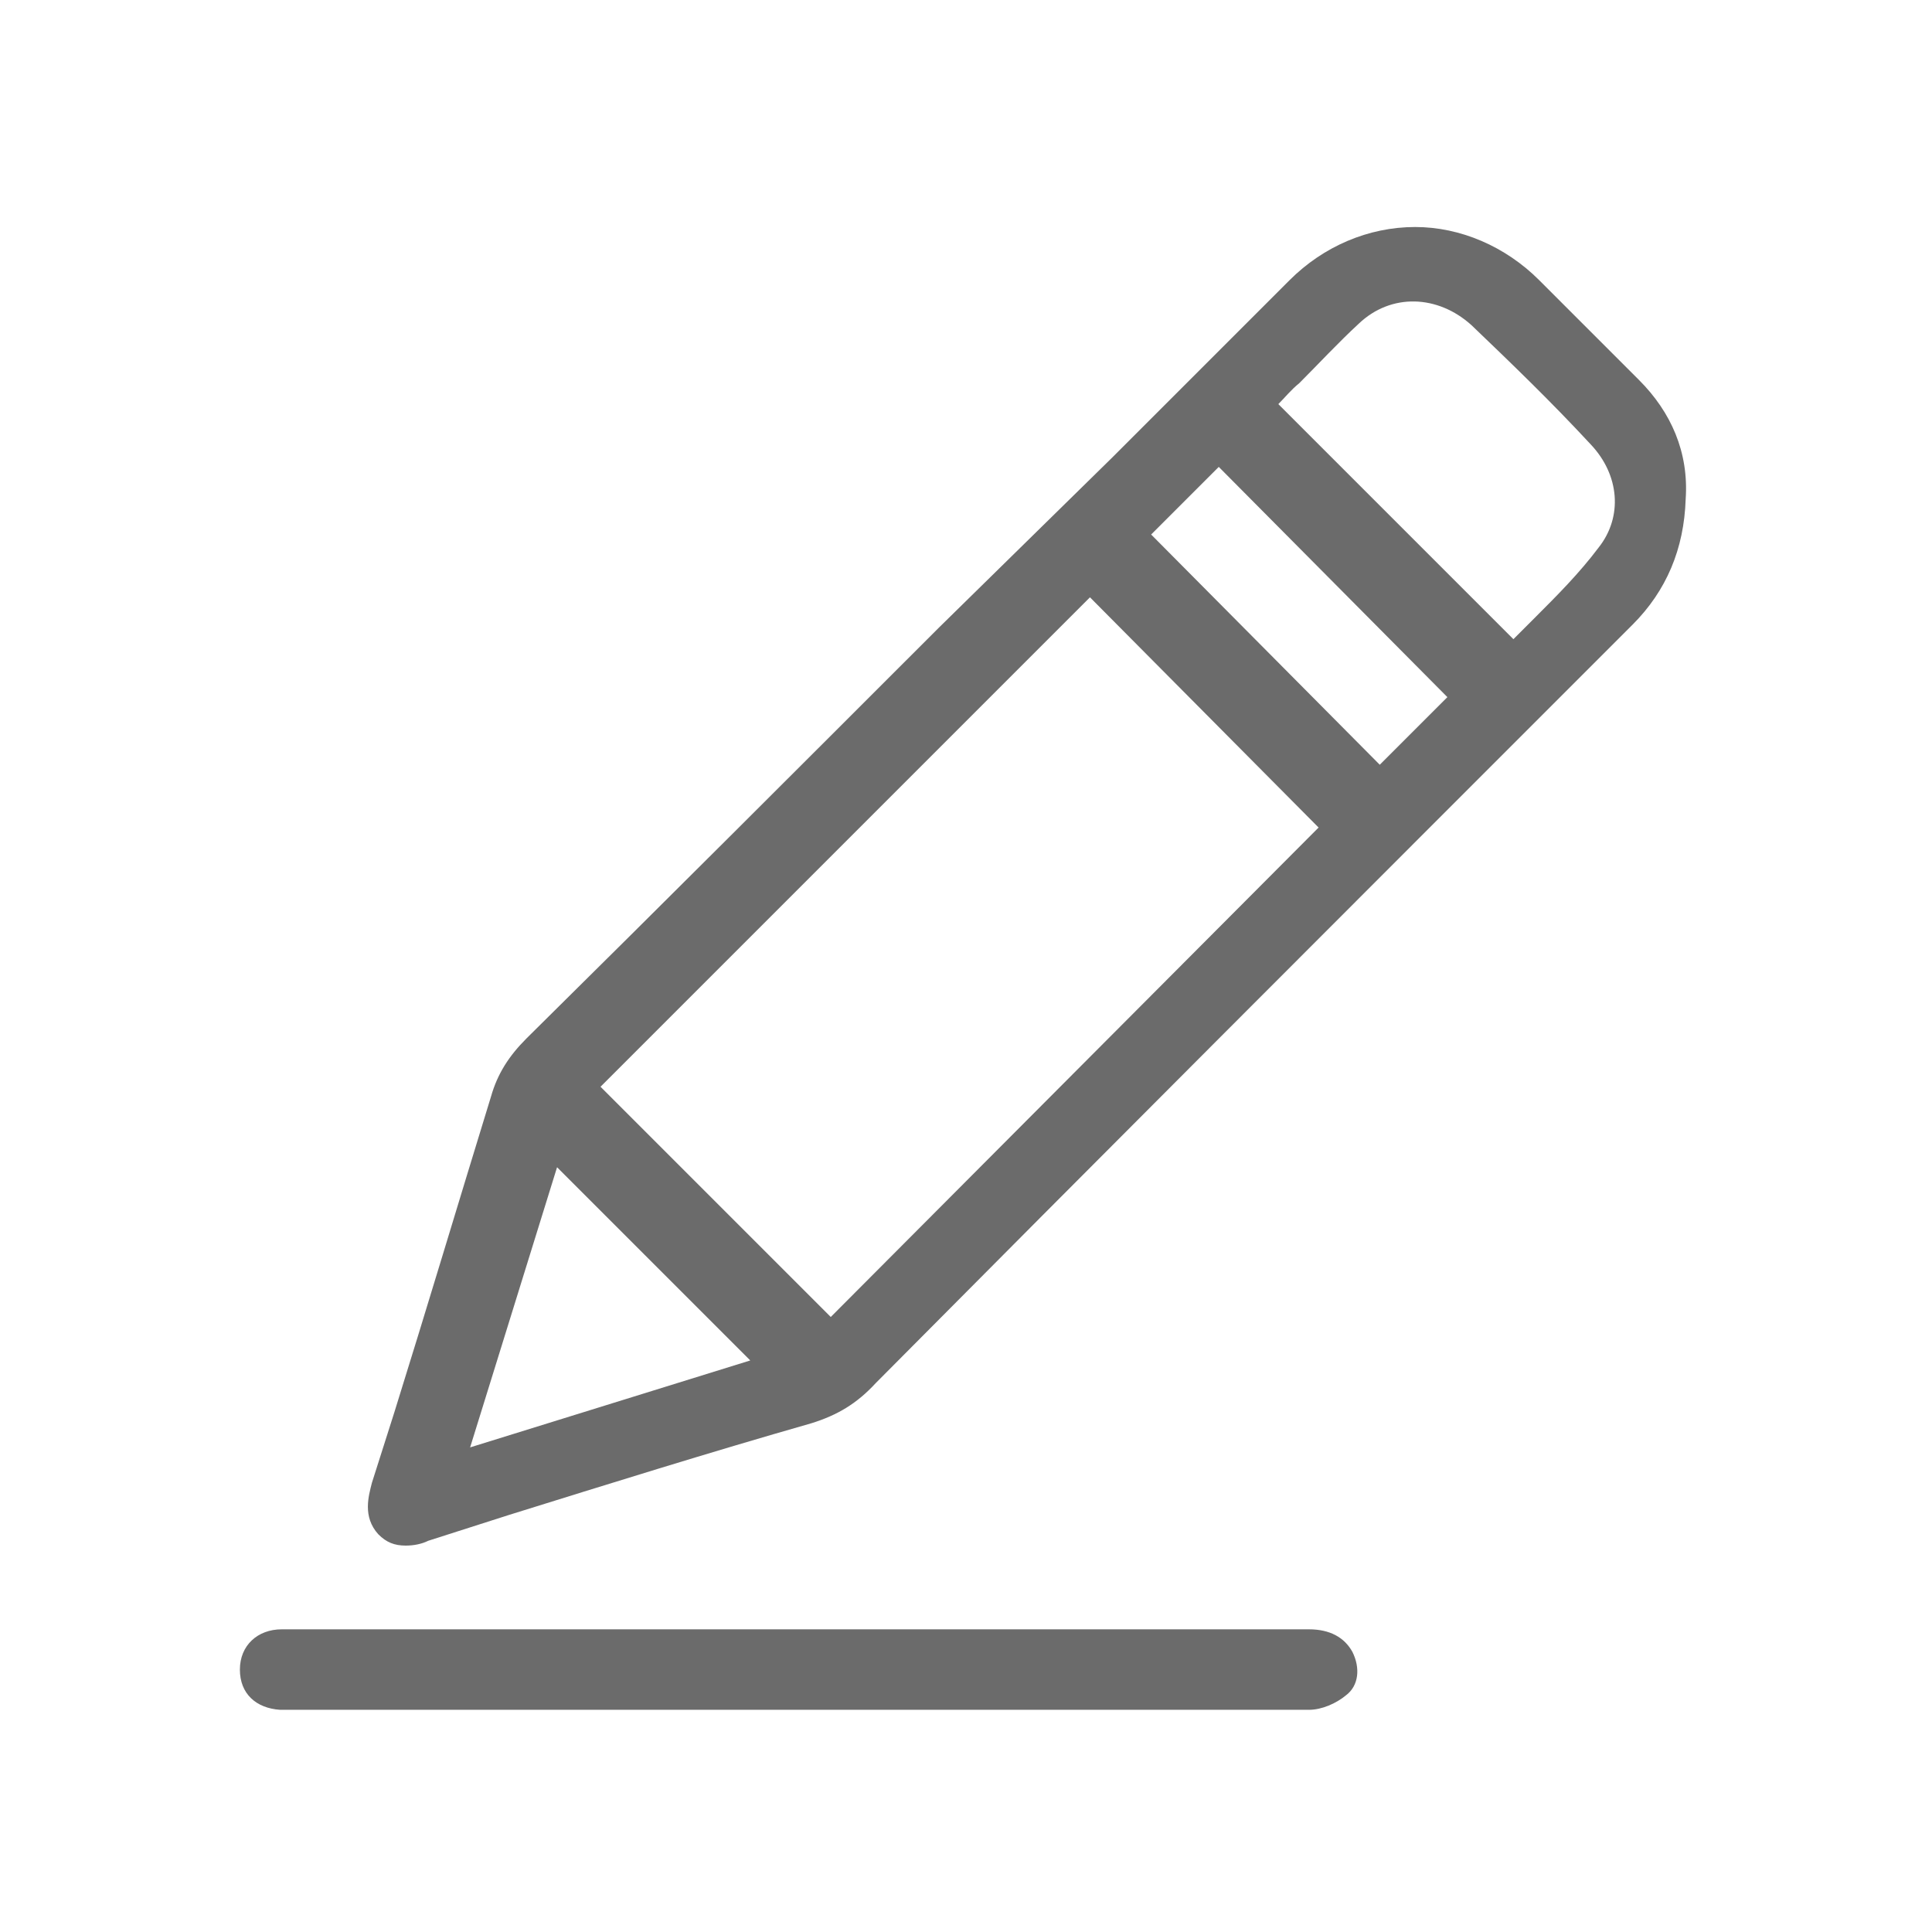 <?xml version="1.0" encoding="utf-8"?>
<!-- Generator: Adobe Illustrator 18.1.1, SVG Export Plug-In . SVG Version: 6.00 Build 0)  -->
<svg version="1.0" id="Seected" xmlns="http://www.w3.org/2000/svg" xmlns:xlink="http://www.w3.org/1999/xlink" x="0px" y="0px"
	 viewBox="0 0 120 120" enable-background="new 0 0 120 120" xml:space="preserve">
<g>
	<path fill="#6B6B6B" d="M101.8,23.6c-1.3-1.3-2.6-2.6-3.8-3.8l-2.4-2.4c-2.1-2.1-4.9-3.3-7.7-3.3c-2.9,0-5.7,1.2-7.8,3.3
		c-3.7,3.7-7.3,7.3-11,11L58.3,39c-8.5,8.5-17,17-25.6,25.5c-1.1,1.1-1.8,2.2-2.2,3.6c-2,6.5-4,13.2-6,19.6l-1.4,4.4
		c-0.2,0.8-0.6,2.1,0.4,3.2c0.5,0.5,1,0.7,1.7,0.7c0.5,0,1-0.1,1.4-0.3l5-1.6c6.1-1.9,12.5-3.9,18.8-5.7c1.6-0.5,2.8-1.2,4-2.5
		c13.5-13.6,28-28.1,47-47.1c2.1-2.1,3.2-4.7,3.3-7.8C104.9,28.1,103.8,25.6,101.8,23.6z M46.6,84.5l-17.4,5.4l5.4-17.4L46.6,84.5z
		 M95.4,38.3c-0.5,0.5-0.9,0.9-1.4,1.4L79.4,25.1c0.4-0.4,0.8-0.9,1.3-1.3c1.2-1.2,2.4-2.5,3.7-3.7c2-1.9,4.9-1.8,7,0.1
		c2.4,2.3,4.9,4.7,7.4,7.4c1.8,1.9,2,4.5,0.5,6.4C98.1,35.6,96.7,37,95.4,38.3z M71.5,33.2l4.2-4.2l14.2,14.3l-4.2,4.2L71.5,33.2z
		 M81.9,51.4L51.6,81.8L37.3,67.5l30.4-30.4L81.9,51.4z"/>
	<path fill="#6B6B6B" d="M81.3,101.2c-9.8,0-19.7,0-29.5,0l-27.9,0c-2.1,0-4.3,0-6.4,0c-1.5,0-2.6,1-2.6,2.5c0,1.5,1,2.4,2.5,2.5
		c0.2,0,0.4,0,0.6,0l0.6,0l57.2,0c1.8,0,3.7,0,5.5,0c0.8,0,1.7-0.4,2.3-0.9c0.8-0.6,0.9-1.7,0.4-2.7
		C83.5,101.7,82.6,101.2,81.3,101.2z"/>
</g>
</svg>
